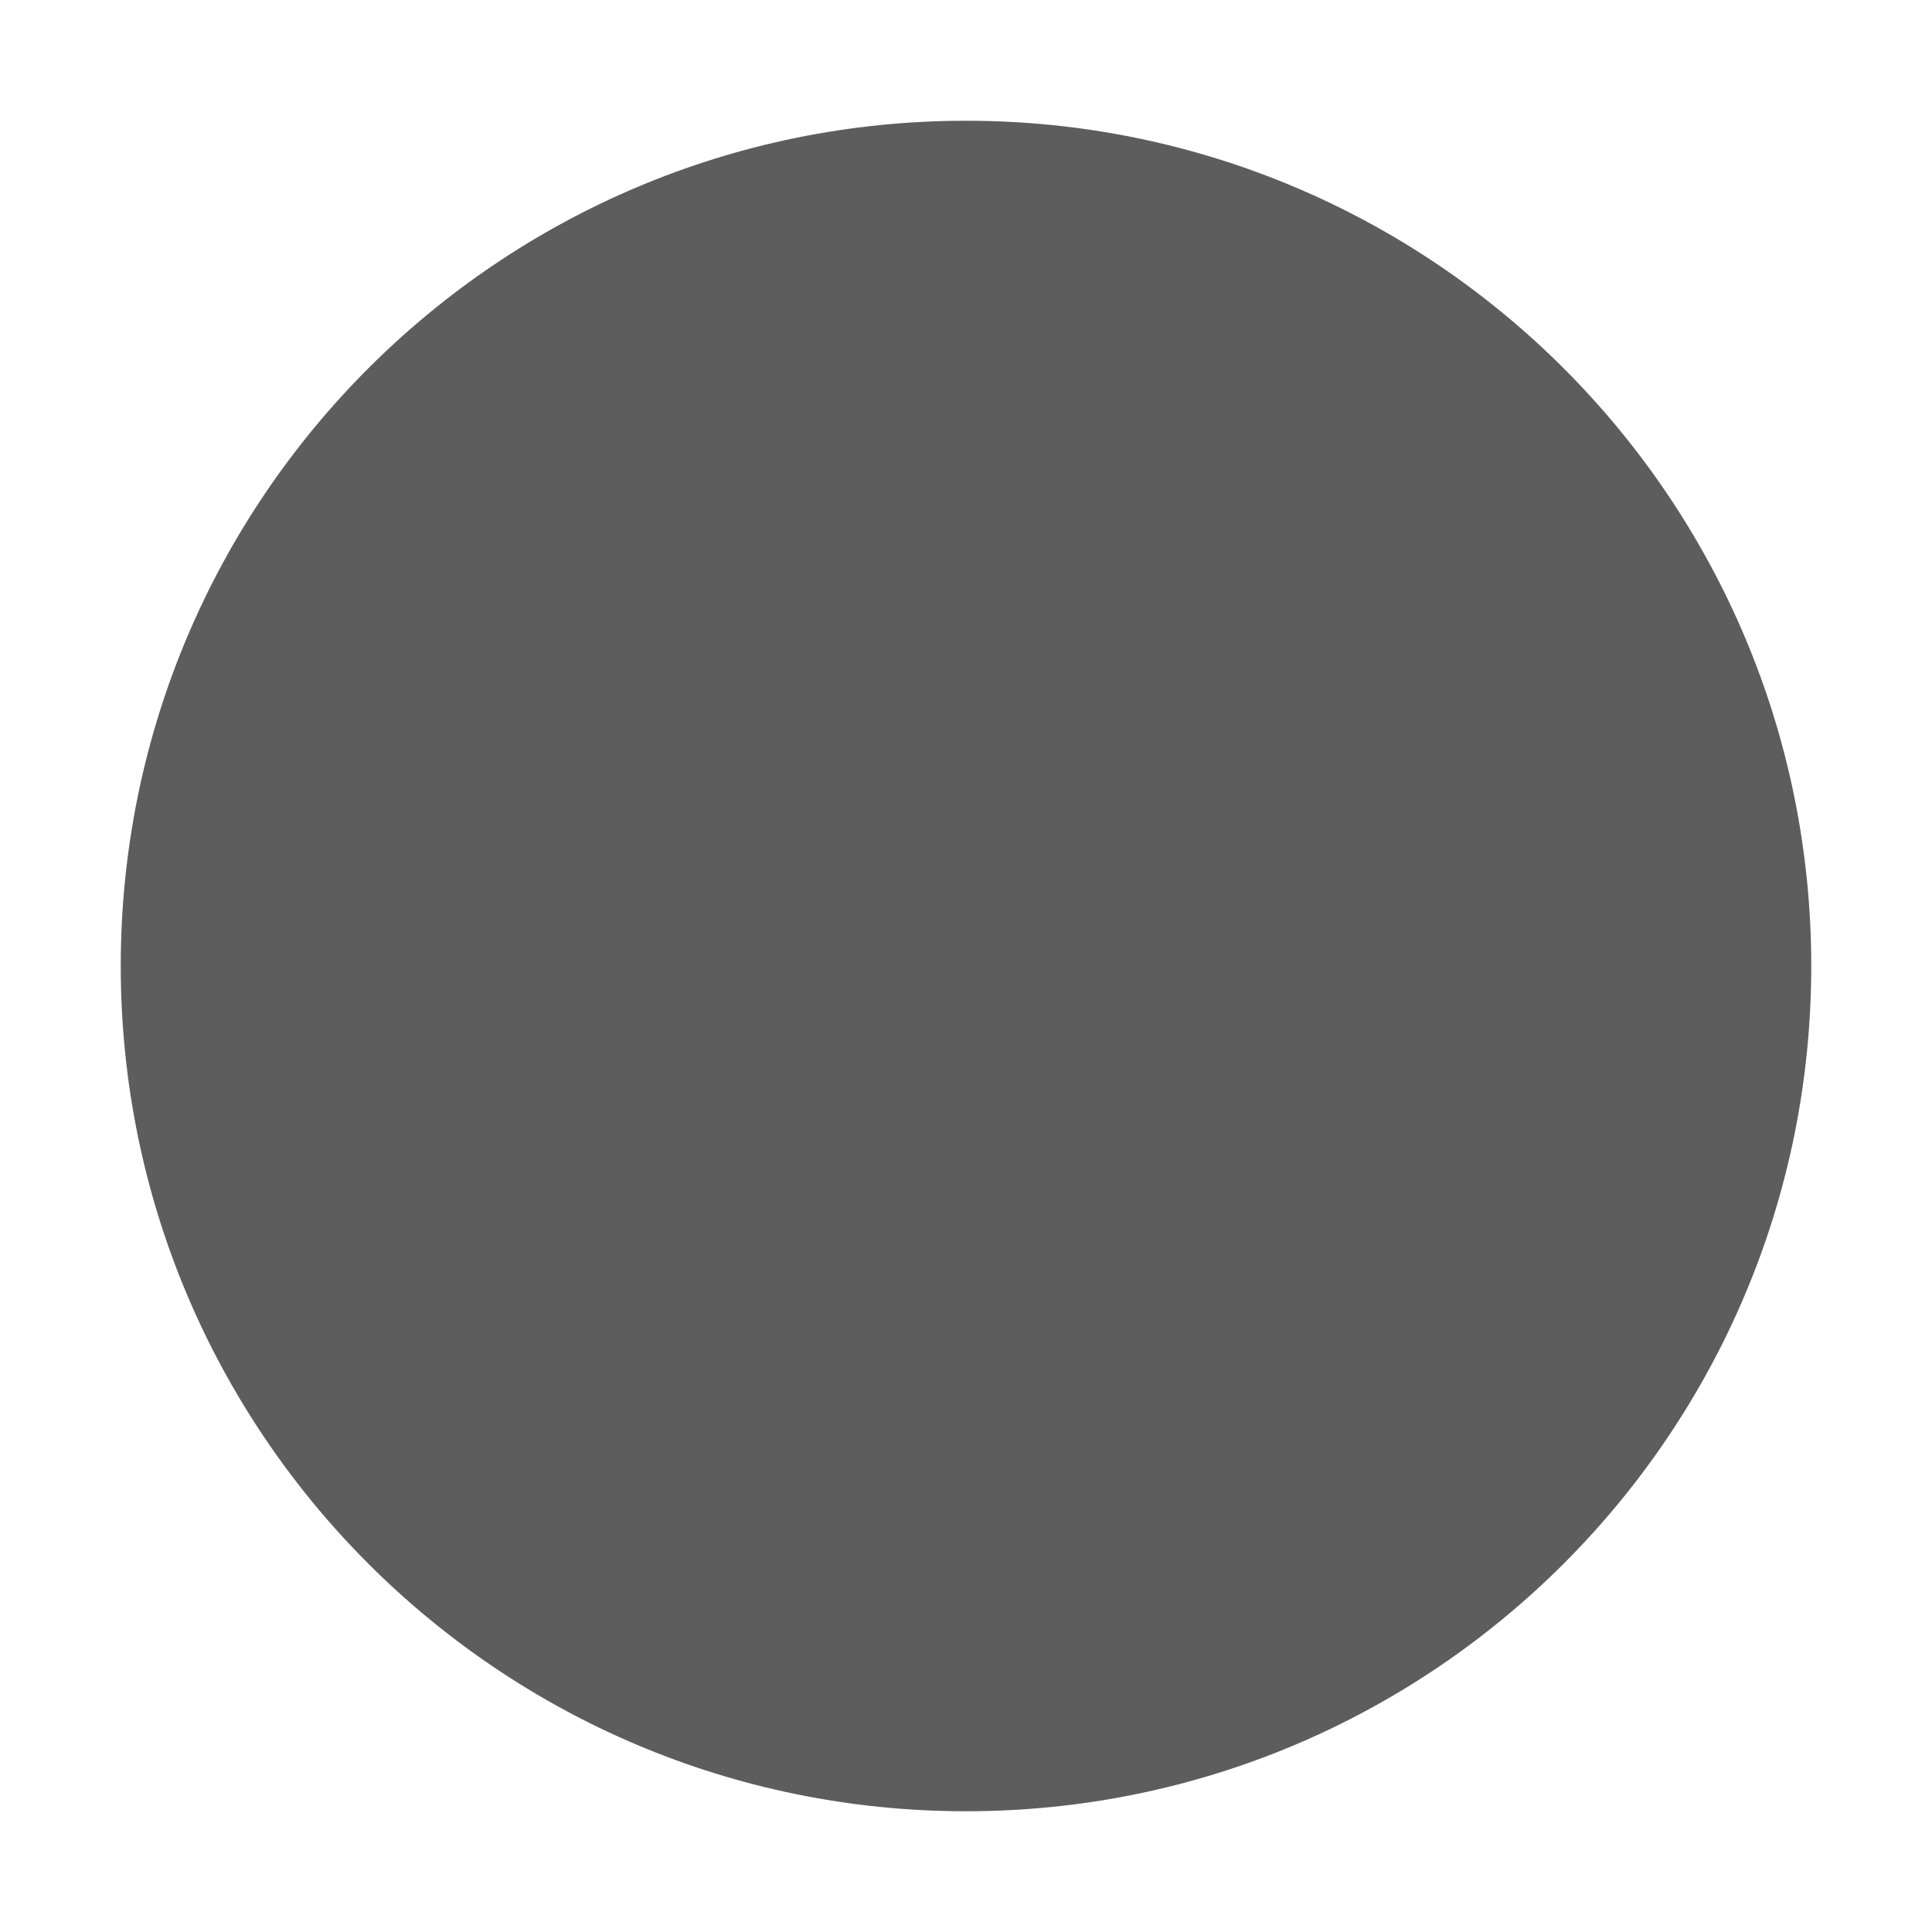 <?xml version="1.0" encoding="UTF-8" standalone="no"?>
<svg
   width="96"
   height="96"
   version="1.1"
   id="svg2079"
   sodipodi:docname="titlebutton-backdrop.svg"
   viewBox="0 0 16 16"
   inkscape:version="1.2.2 (b0a8486, 2022-12-01)"
   xmlns:inkscape="http://www.inkscape.org/namespaces/inkscape"
   xmlns:sodipodi="http://sodipodi.sourceforge.net/DTD/sodipodi-0.dtd"
   xmlns="http://www.w3.org/2000/svg"
   xmlns:svg="http://www.w3.org/2000/svg">
  <defs
     id="defs2083" />
  <sodipodi:namedview
     id="namedview2081"
     pagecolor="#ffffff"
     bordercolor="#000000"
     borderopacity="0.25"
     inkscape:showpageshadow="2"
     inkscape:pageopacity="0.0"
     inkscape:pagecheckerboard="0"
     inkscape:deskcolor="#d1d1d1"
     showgrid="false"
     inkscape:zoom="110.75"
     inkscape:cx="7.9954853"
     inkscape:cy="8"
     inkscape:window-width="3836"
     inkscape:window-height="2036"
     inkscape:window-x="0"
     inkscape:window-y="60"
     inkscape:window-maximized="1"
     inkscape:current-layer="svg2079" />
  <g
     id="titlebutton-minimize-backdrop"
     transform="translate(-253,268.64)">
    <rect
       x="253"
       y="-268.64"
       width="16"
       height="16"
       ry="1.6931001e-05"
       opacity="0"
       stroke-width="0.474"
       style="paint-order:markers stroke fill"
       id="rect2070" />
    <g
       transform="translate(254,-267.64)"
       enable-background="new"
       id="g2076">
      <g
         transform="translate(-5,-1033.4)"
         fill-rule="evenodd"
         id="g2074">
        <path
           d="m 12,1047.4 c 3.866,0 7,-3.134 7,-7 0,-3.866 -3.134,-7 -7,-7 -3.866,0 -7,3.134 -7,7 0,3.866 3.134,7 7,7"
           fill="#5d5d5d"
           id="path2072" />
      </g>
    </g>
  </g>
</svg>
